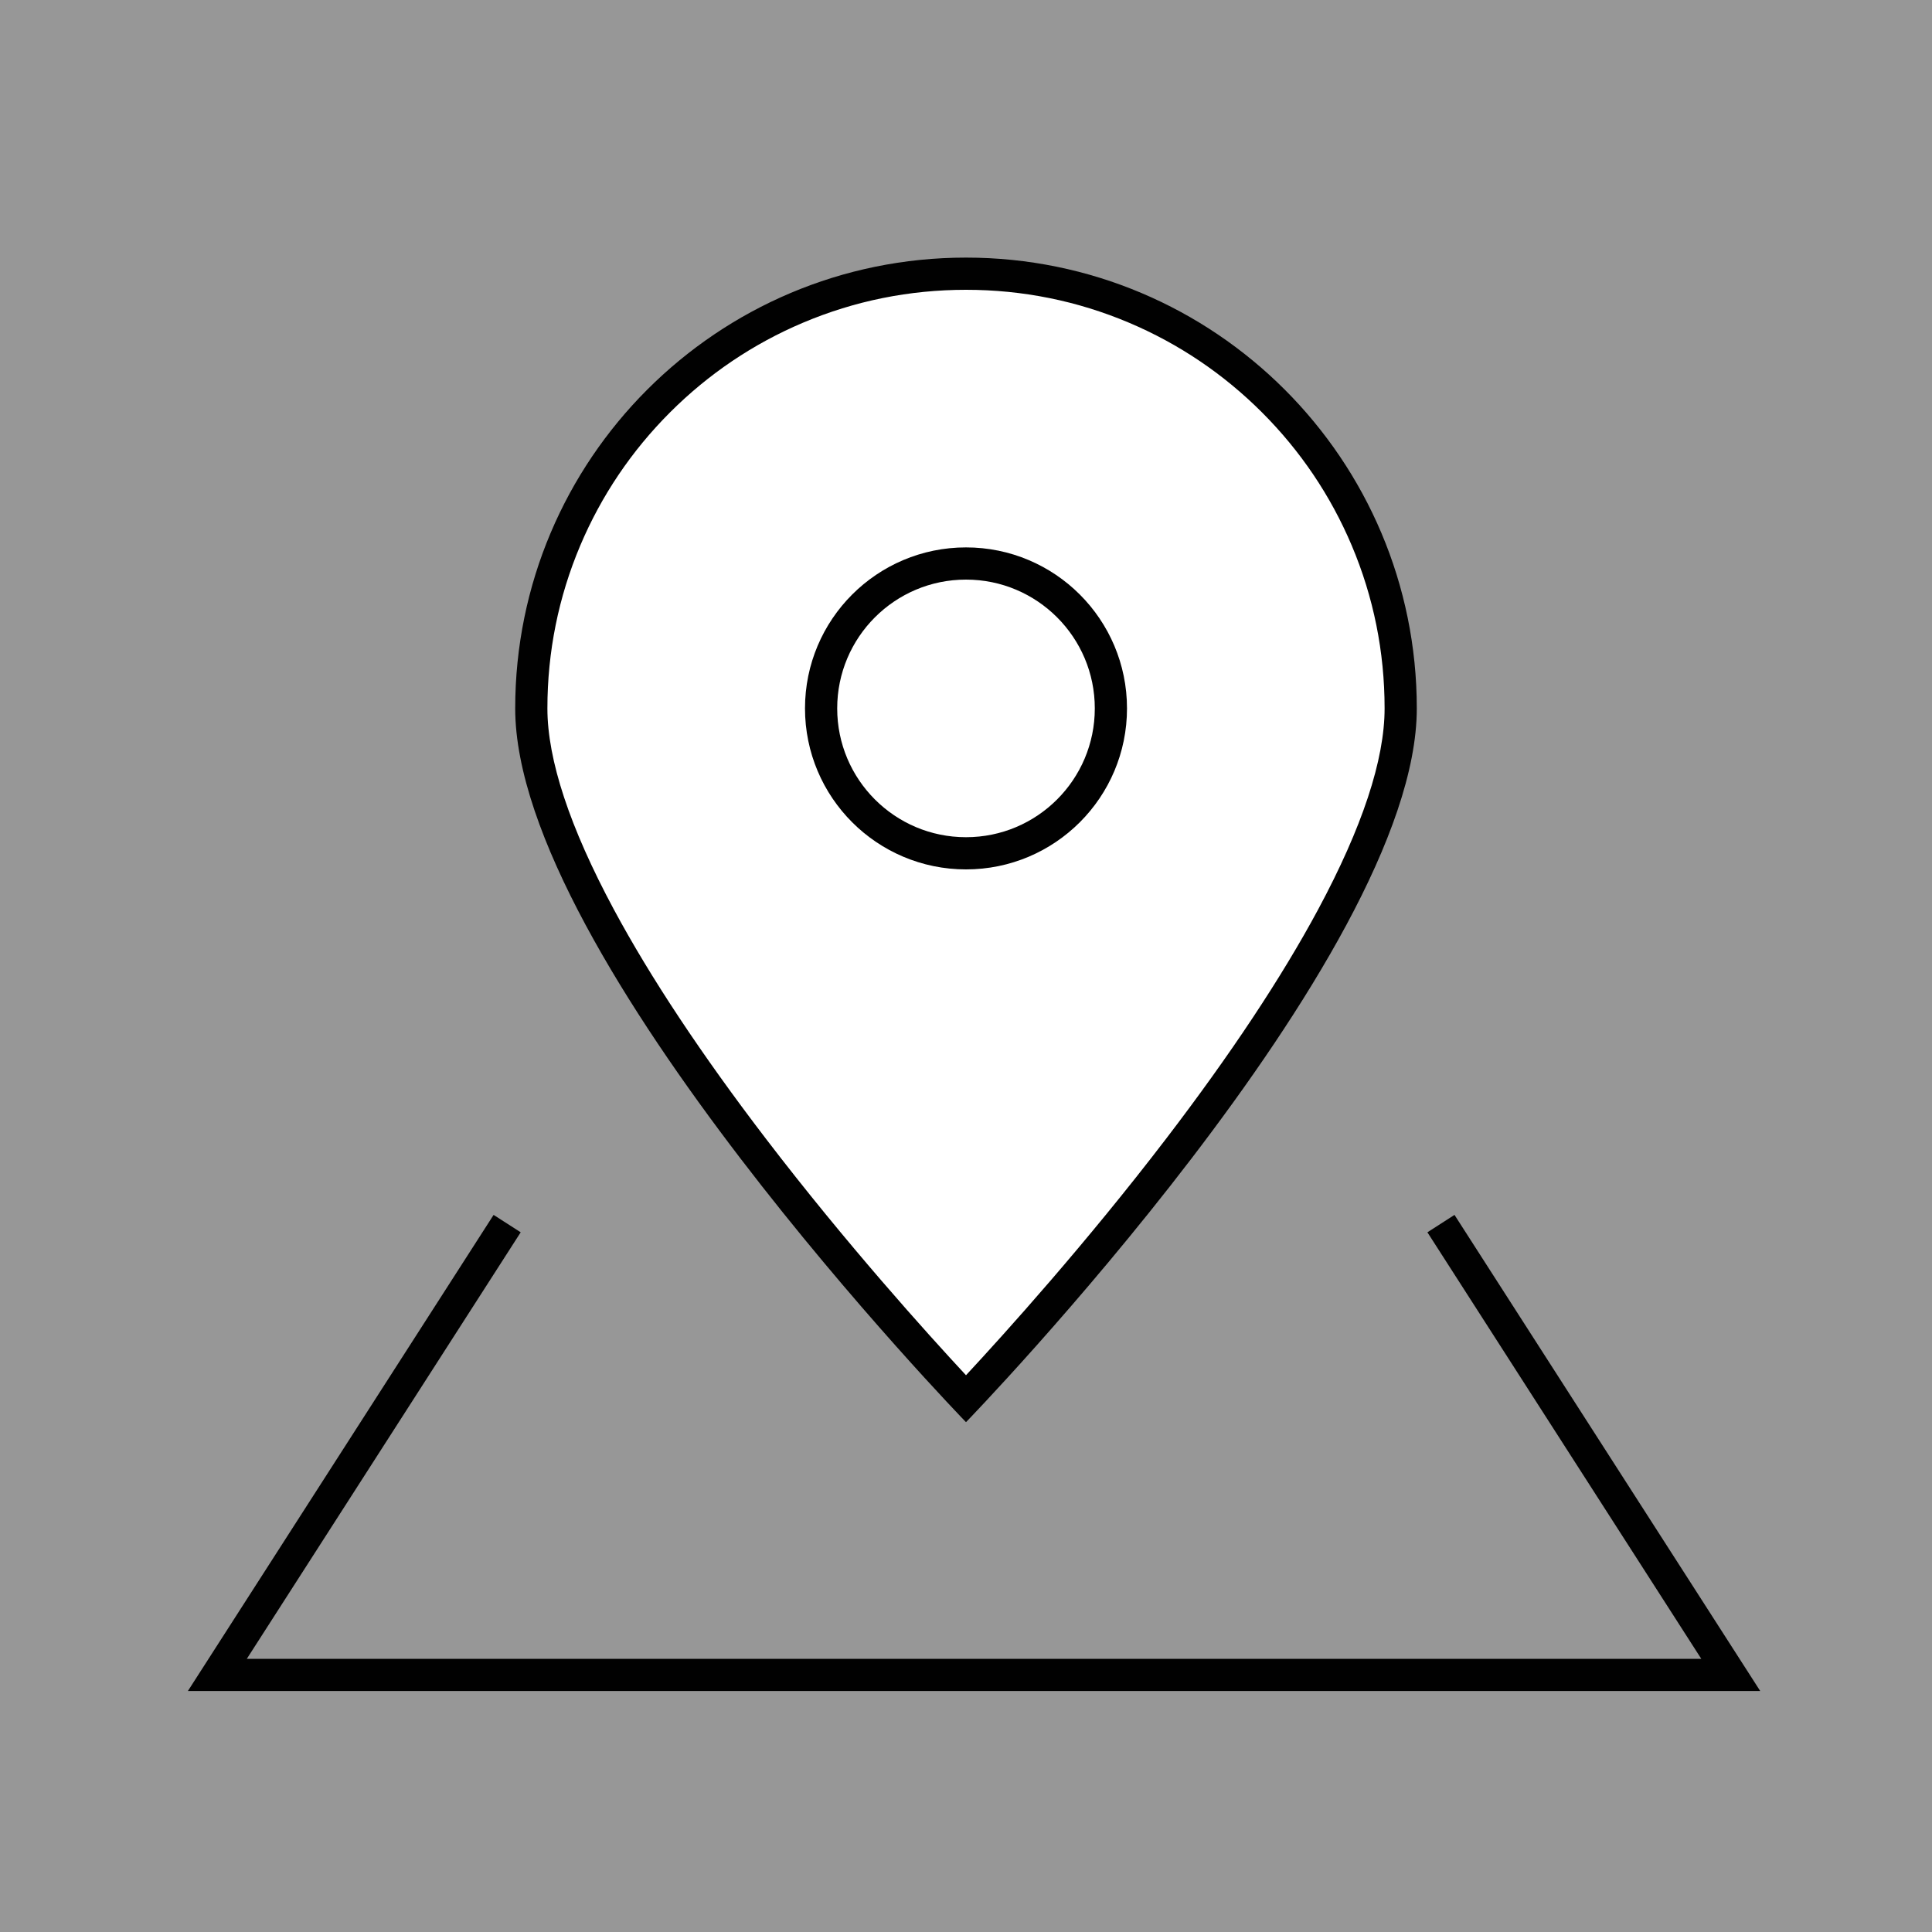 <svg xmlns="http://www.w3.org/2000/svg" id="ico_commercial" width="120" height="120" viewBox="0 0 120 120">
    <rect x="0" y="0" width="120" height="120" fill="#808080" stroke="none"/>
    <defs>
        <style>
            .cls-5{stroke:none}
        </style>
    </defs>
    <path id="area" fill="#fff" d="M0 0H120V120H0z" opacity="0.18"/>
    <g id="point" fill="#fff" transform="translate(-11 1)">
        <g id="패스_2820">
            <path d="M28 70.882c-1.958-2.079-7.62-8.22-13.217-15.54C5.766 43.555 1 34.1 1 28c0-3.645.714-7.181 2.121-10.51 1.36-3.214 3.307-6.102 5.787-8.582 2.48-2.48 5.368-4.427 8.583-5.787C20.819 1.714 24.355 1 28 1c3.645 0 7.181.714 10.51 2.121 3.214 1.36 6.102 3.307 8.582 5.787 2.48 2.48 4.427 5.368 5.787 8.583C54.286 20.819 55 24.355 55 28c0 6.101-4.77 15.562-13.794 27.358C35.609 62.674 29.956 68.806 28 70.882z" class="cls-5" transform="translate(43 15)"/>
            <path fill="#010101" d="M28 2c-3.51 0-6.916.687-10.12 2.042-3.096 1.31-5.876 3.185-8.265 5.573-2.388 2.389-4.263 5.17-5.573 8.265C2.687 21.084 2 24.49 2 28c0 3.19 1.389 7.391 4.128 12.488 2.268 4.22 5.443 9.009 9.437 14.232C20.557 61.25 25.603 66.84 28 69.418c2.397-2.58 7.443-8.17 12.435-14.698 3.994-5.223 7.169-10.012 9.437-14.232C52.612 35.39 54 31.19 54 28c0-3.51-.687-6.916-2.042-10.12-1.31-3.096-3.185-5.876-5.573-8.265-2.389-2.388-5.17-4.263-8.265-5.573C34.916 2.687 31.51 2 28 2m0-2c15.464 0 28 12.536 28 28S28 72.333 28 72.333 0 43.464 0 28C0 12.536 12.536 0 28 0z" transform="translate(43 15)"/>
        </g>
        <g id="타원_139" stroke="#010101" stroke-width="2px" transform="translate(61 33)">
            <circle cx="10" cy="10" r="10" class="cls-5"/>
            <circle cx="10" cy="10" r="9" fill="none"/>
        </g>
    </g>
    <path id="패스_2825" fill="none" stroke="#010101" stroke-width="2px" d="M2222 404l-18 28.032h94L2280 404" transform="translate(-2190.5 -328)"/>
</svg>
